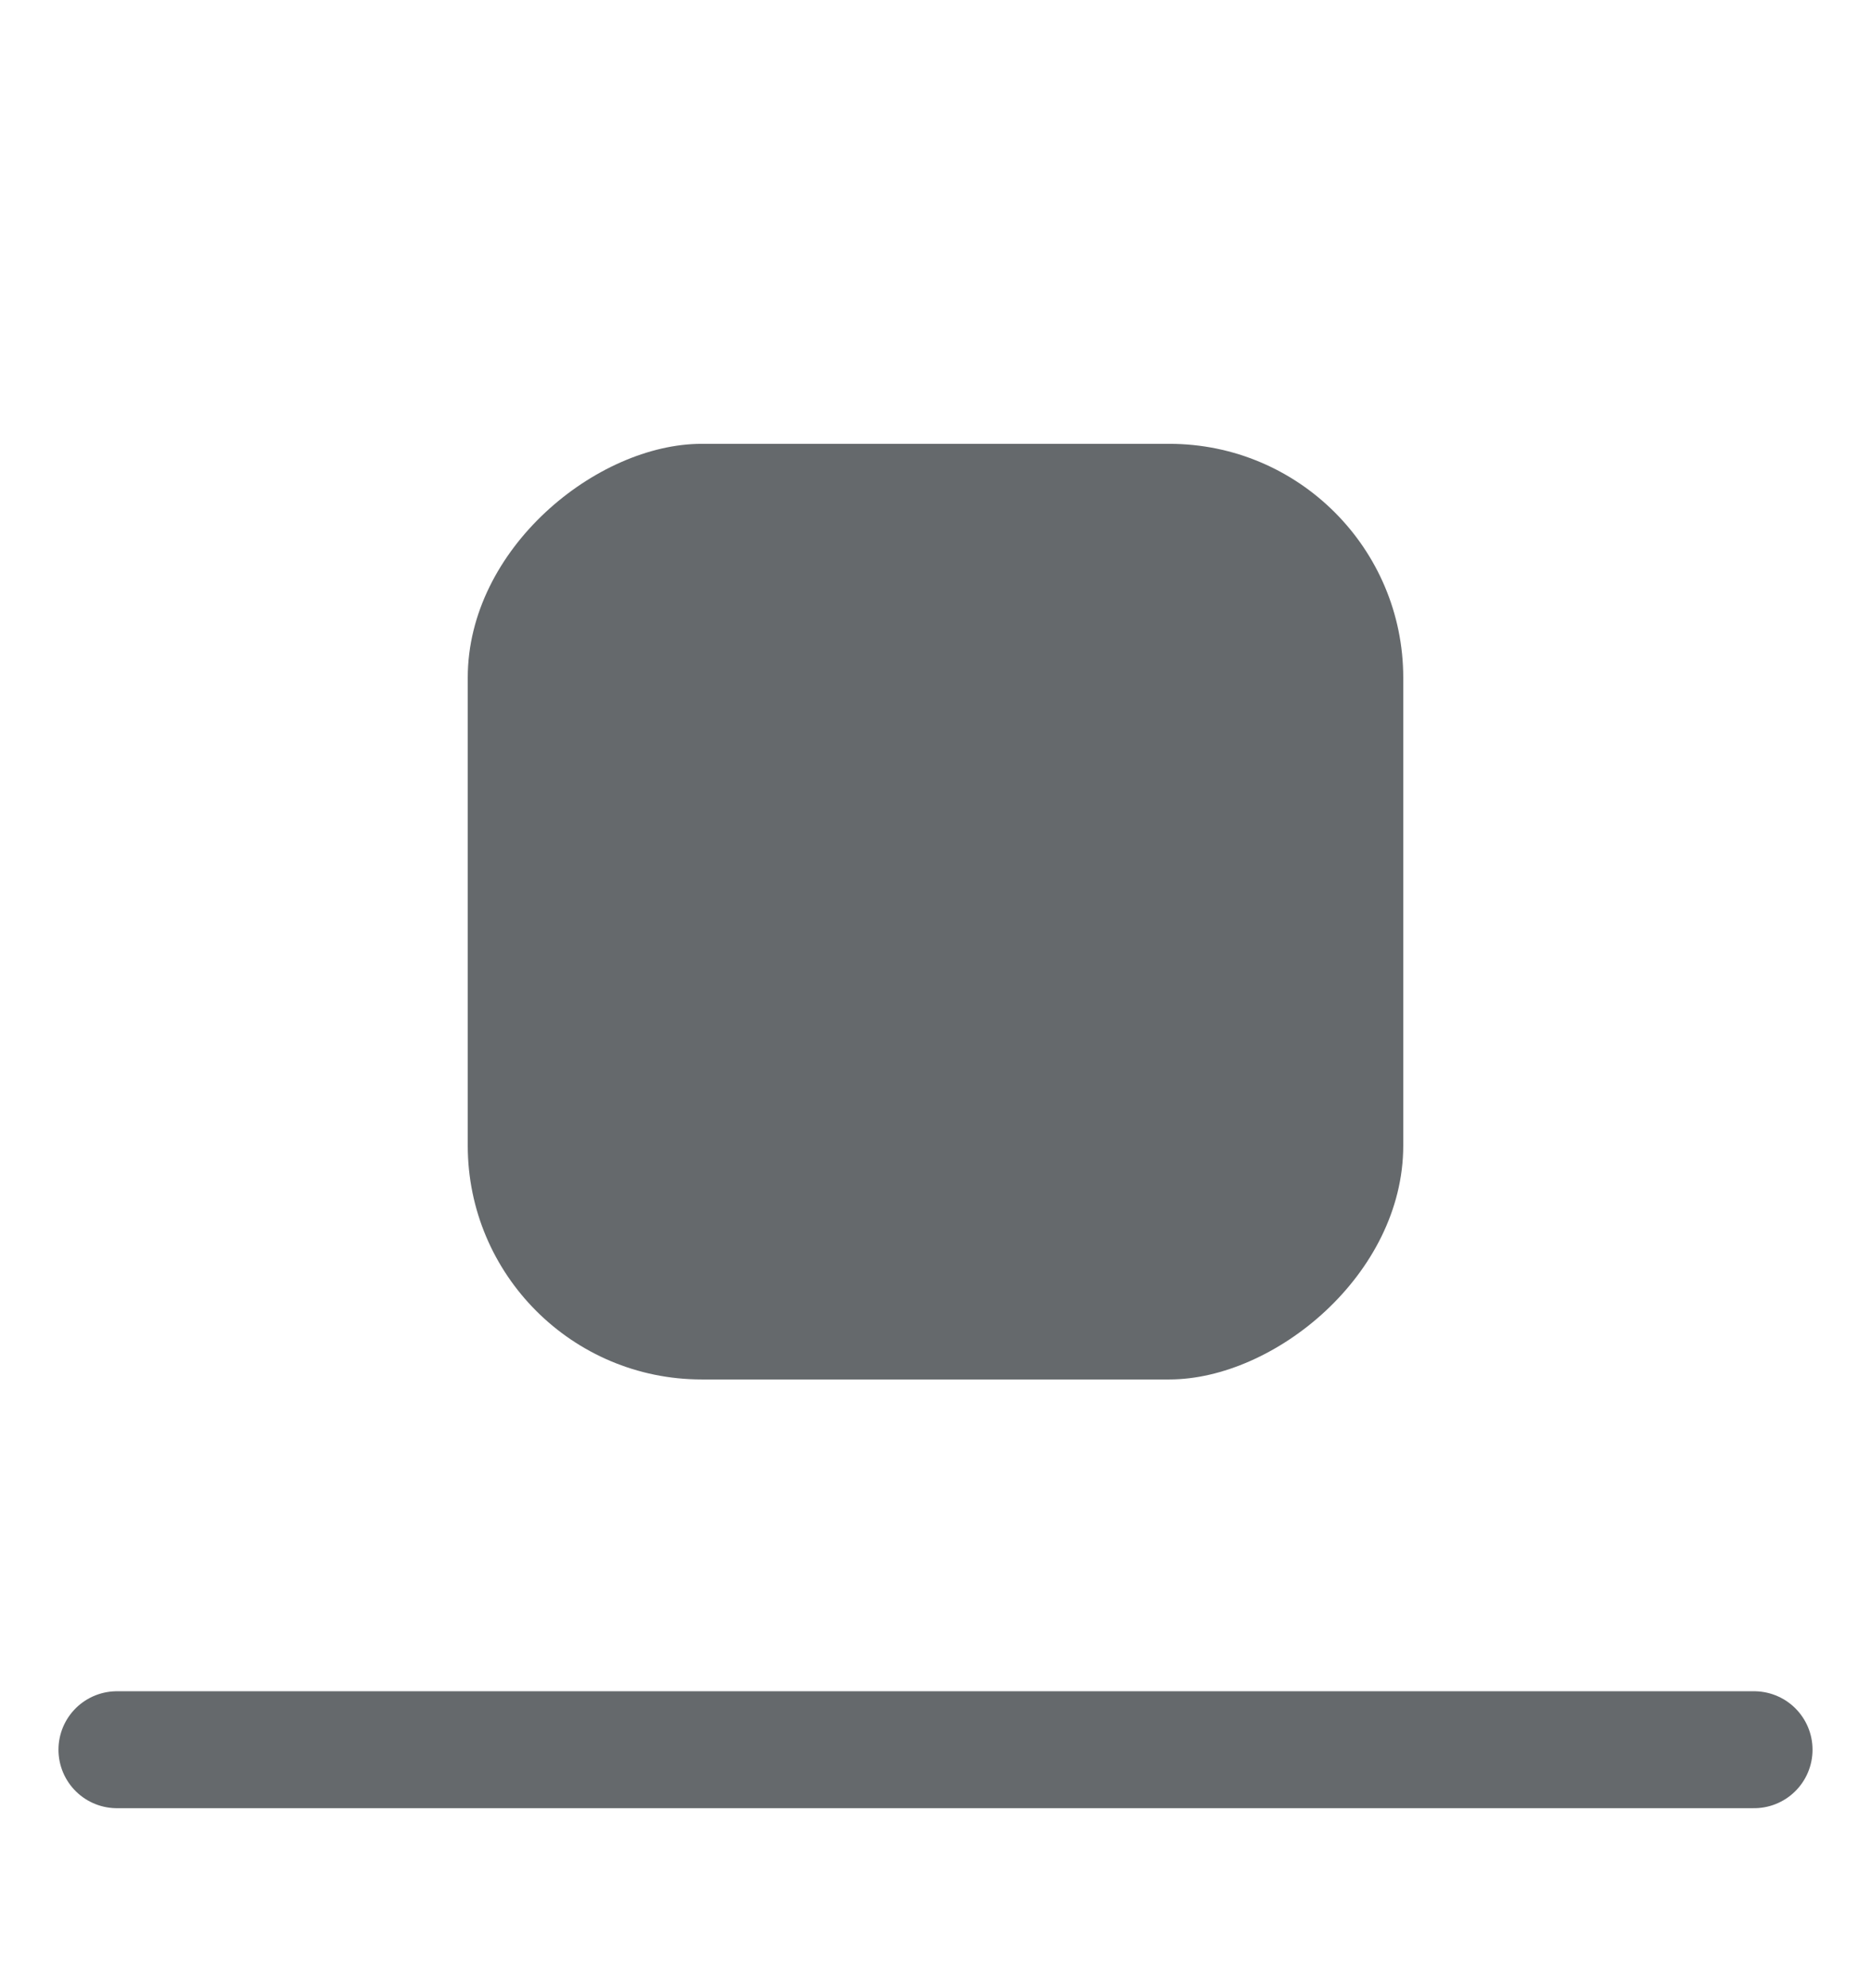 <svg width="16" height="17" viewBox="0 0 16 17" fill="none" xmlns="http://www.w3.org/2000/svg">
<g clip-path="url(#clip0_3585_93832)">
<rect x="12" y="3.795" width="8" height="8" rx="2" transform="rotate(90 12 3.795)" fill="#65696C"/>
<path d="M1 14.961L15 14.961" stroke="#65696C" stroke-linecap="round"/>
</g>
<defs>
<clipPath id="clip0_3585_93832">
<rect width="16" height="16" fill="white" transform="translate(0 0.961)"/>
</clipPath>
</defs>
</svg>
